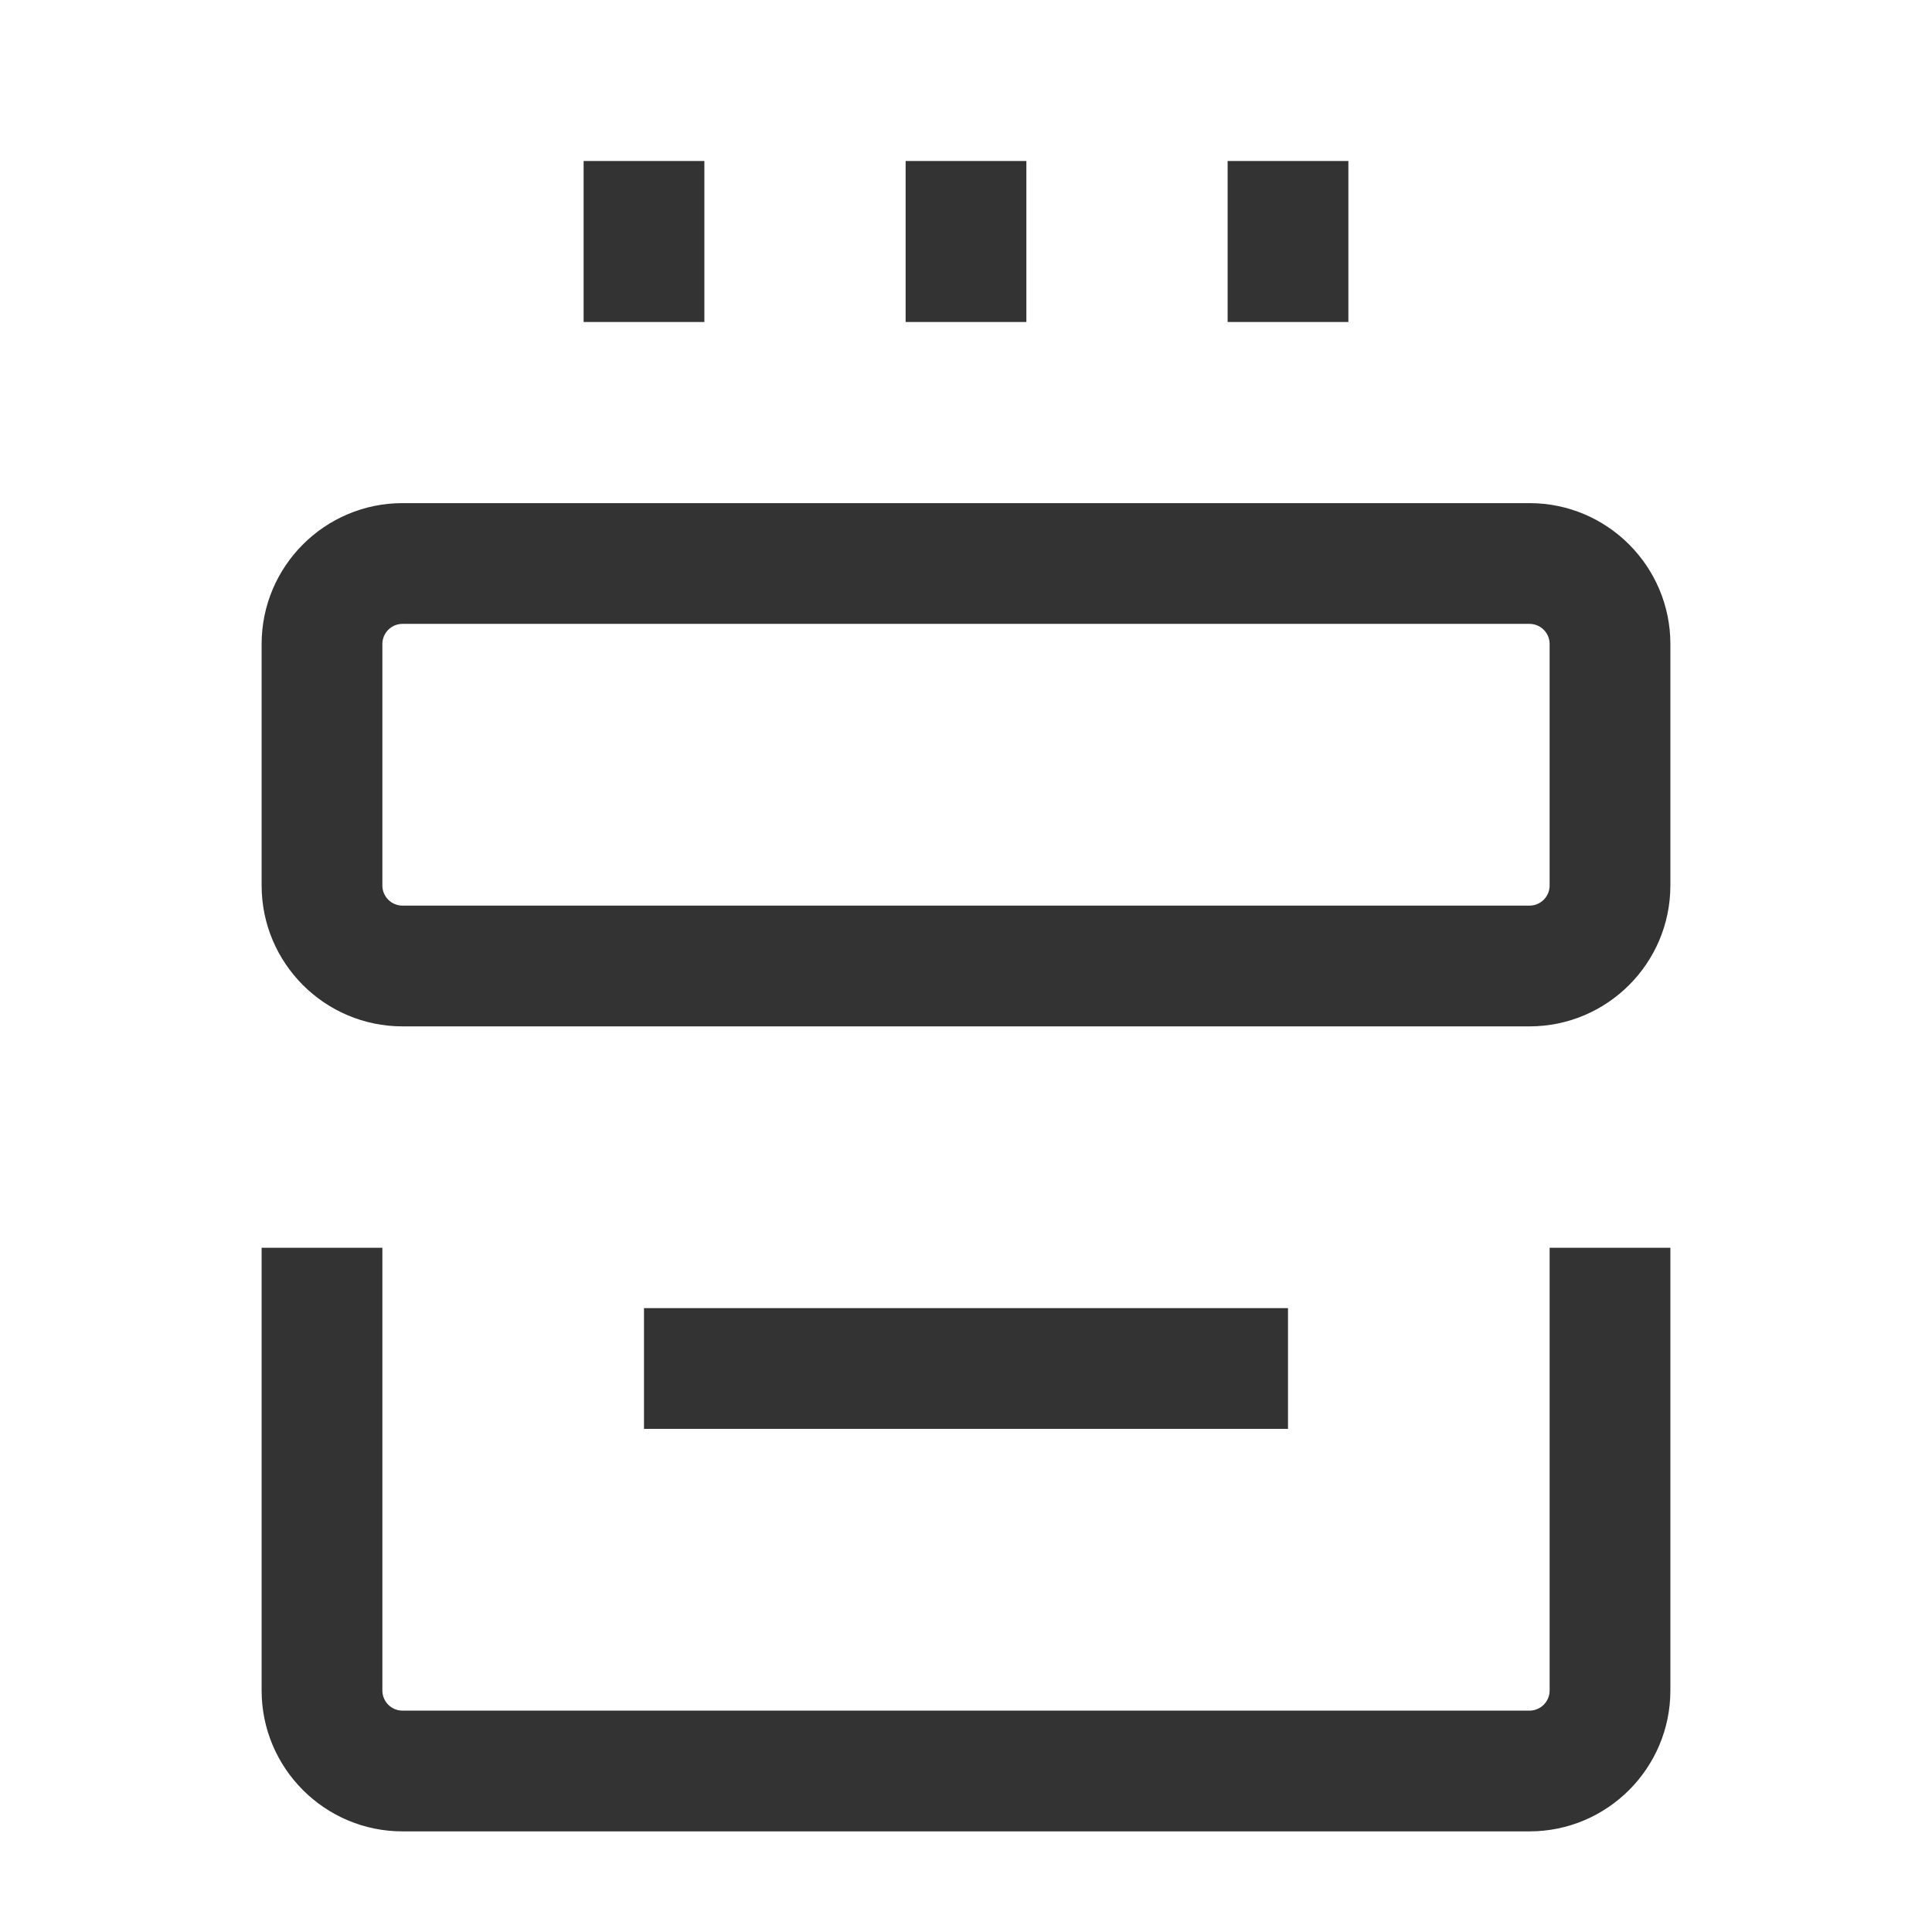 <?xml version="1.0" encoding="iso-8859-1"?>
<svg version="1.1" id="&#x56FE;&#x5C42;_1" xmlns="http://www.w3.org/2000/svg" xmlns:xlink="http://www.w3.org/1999/xlink" x="0px"
	 y="0px" viewBox="0 0 24 24" style="enable-background:new 0 0 24 24;" xml:space="preserve">
<path style="fill:#333333;" d="M19,22.75H5c-0.965,0-1.75-0.785-1.75-1.75v-5.5h1.5V21c0,0.138,0.112,0.25,0.25,0.25h14
	c0.138,0,0.25-0.112,0.25-0.25v-5.5h1.5V21C20.75,21.965,19.965,22.75,19,22.75z"/>
<path style="fill:#333333;" d="M19,12.75H5c-0.965,0-1.75-0.785-1.75-1.75V8c0-0.965,0.785-1.75,1.75-1.75h14
	c0.965,0,1.75,0.785,1.75,1.75v3C20.75,11.965,19.965,12.75,19,12.75z M5,7.75C4.862,7.75,4.75,7.862,4.75,8v3
	c0,0.138,0.112,0.25,0.25,0.25h14c0.138,0,0.25-0.112,0.25-0.25V8c0-0.138-0.112-0.25-0.25-0.25H5z"/>
<rect x="7.25" y="2" style="fill:#333333;" width="1.5" height="2"/>
<rect x="11.25" y="2" style="fill:#333333;" width="1.5" height="2"/>
<rect x="15.25" y="2" style="fill:#333333;" width="1.5" height="2"/>
<rect x="8" y="16.25" style="fill:#333333;" width="8" height="1.5"/>
</svg>






